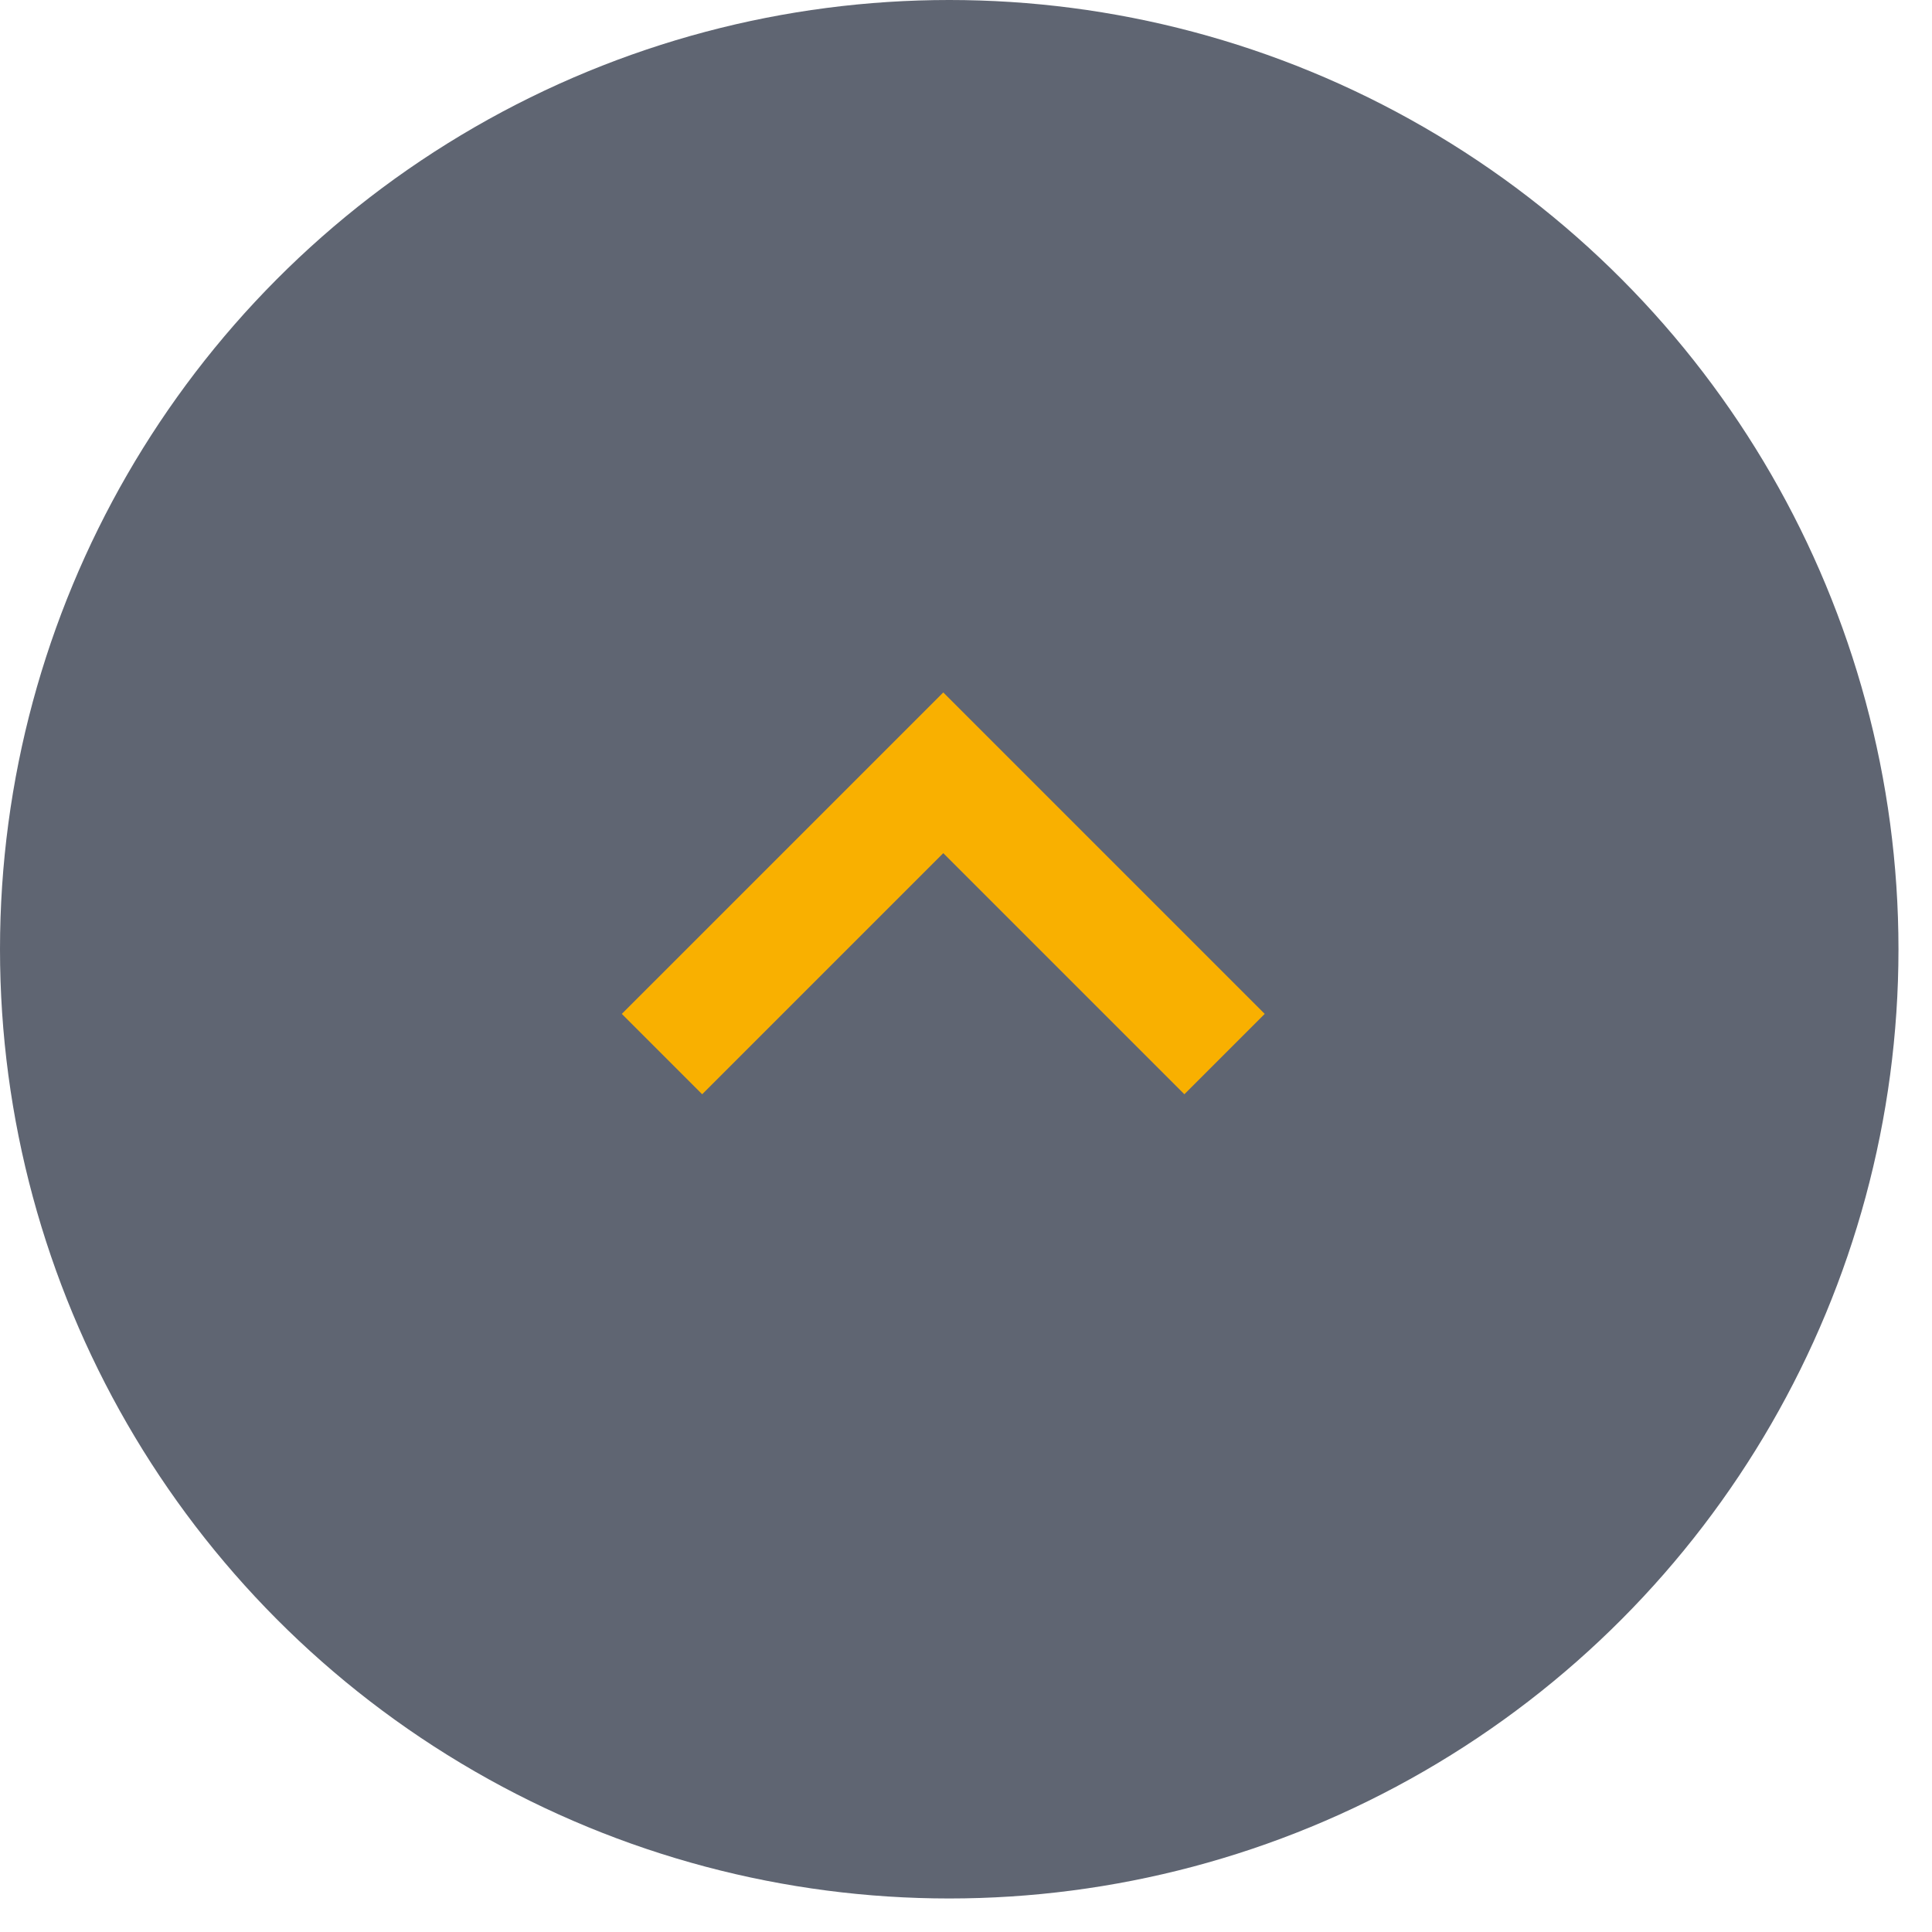 <svg width="40" height="40" viewBox="0 0 34 34" fill="none" xmlns="http://www.w3.org/2000/svg">
  <circle cx="16.705" cy="16.705" r="16.705" fill="#5F6572"/>
  <path d="M21.55 18.55L16.6 13.6L11.65 18.55" stroke="#F9B000" stroke-width="2"/>
</svg>
